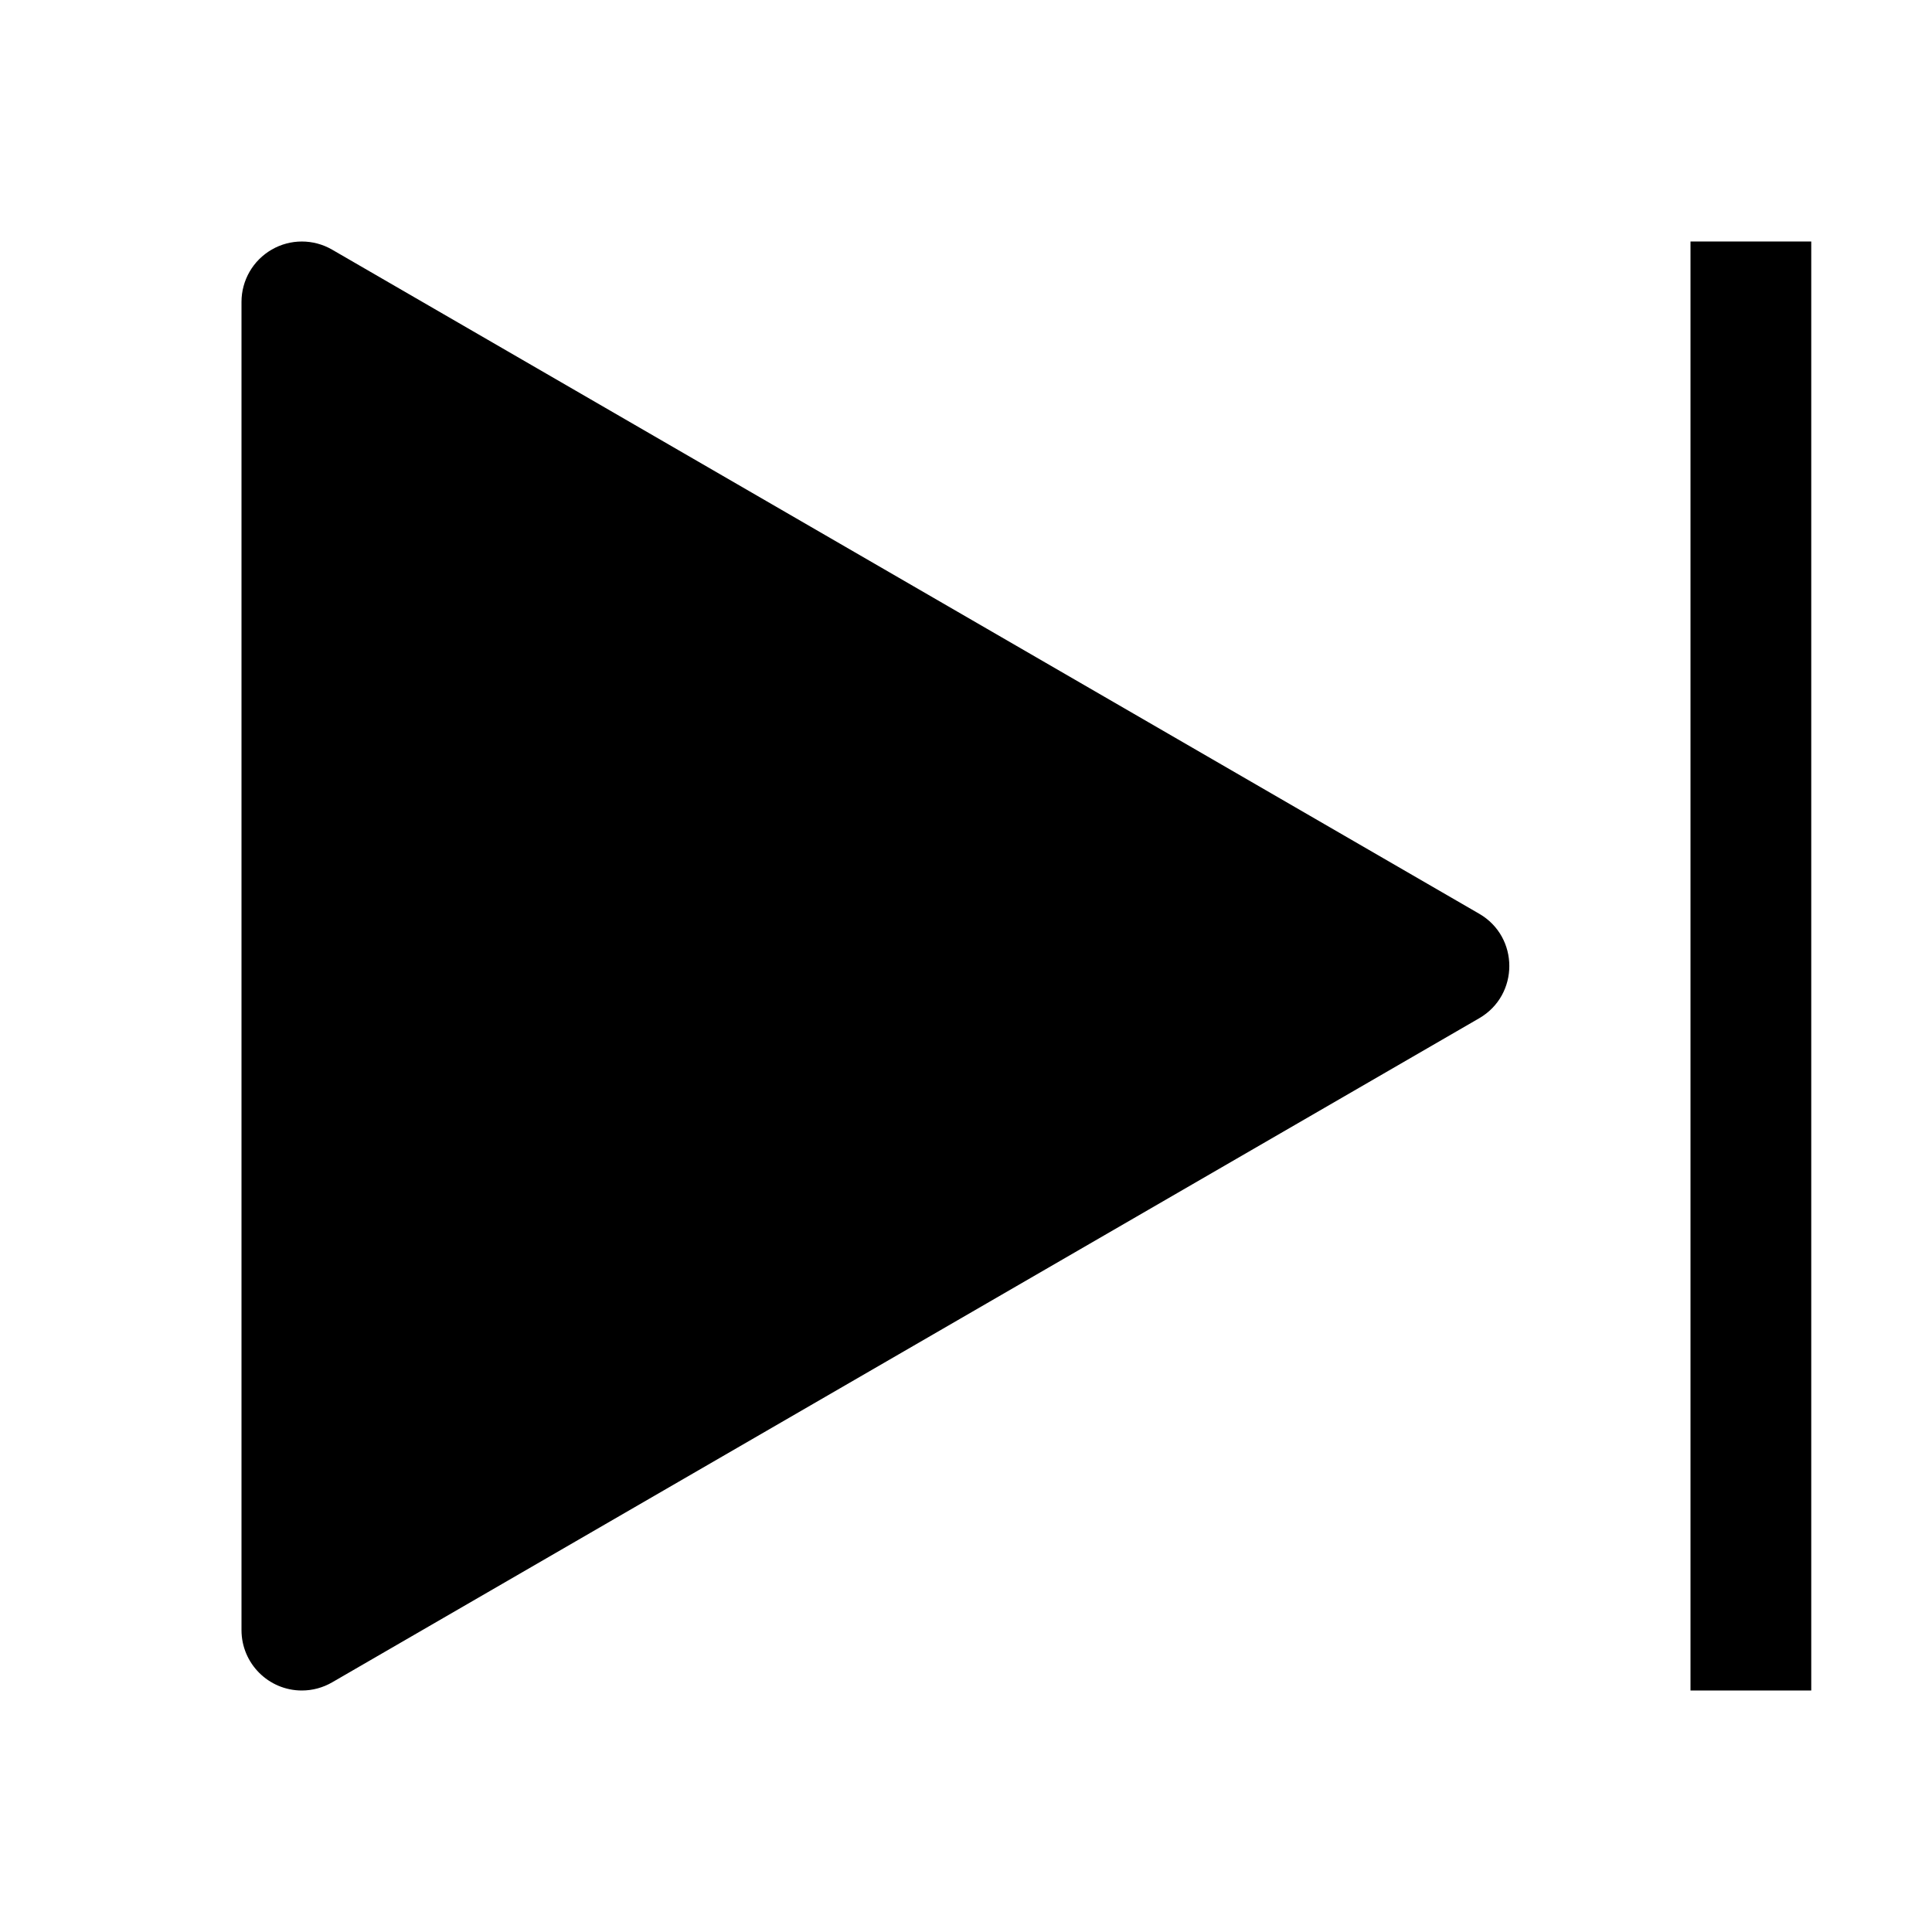 <svg xmlns="http://www.w3.org/2000/svg" xmlns:xlink="http://www.w3.org/1999/xlink" fill="none" version="1.1" width="32" height="32" viewBox="0 0 32 32"><defs><clipPath id="master_svg0_134_20837"><rect x="0" y="0" width="32" height="32" rx="0"/></clipPath></defs><g clip-path="url(#master_svg0_134_20837)"><g><rect x="28" y="4" width="2" height="24" rx="0" fill="#000000" fill-opacity="1"/></g><g><path d="M5,28C4.448,28,4,27.552,4,27L4,5C4,4.643,4.191,4.312,4.501,4.134C4.81,3.955,5.192,3.956,5.501,4.135L24.501,15.135C25.165,15.52,25.165,16.479,24.501,16.865L5.501,27.865C5.349,27.953,5.176,28,5,28Z" fill="#000000" fill-opacity="1"/></g><g></g></g></svg>